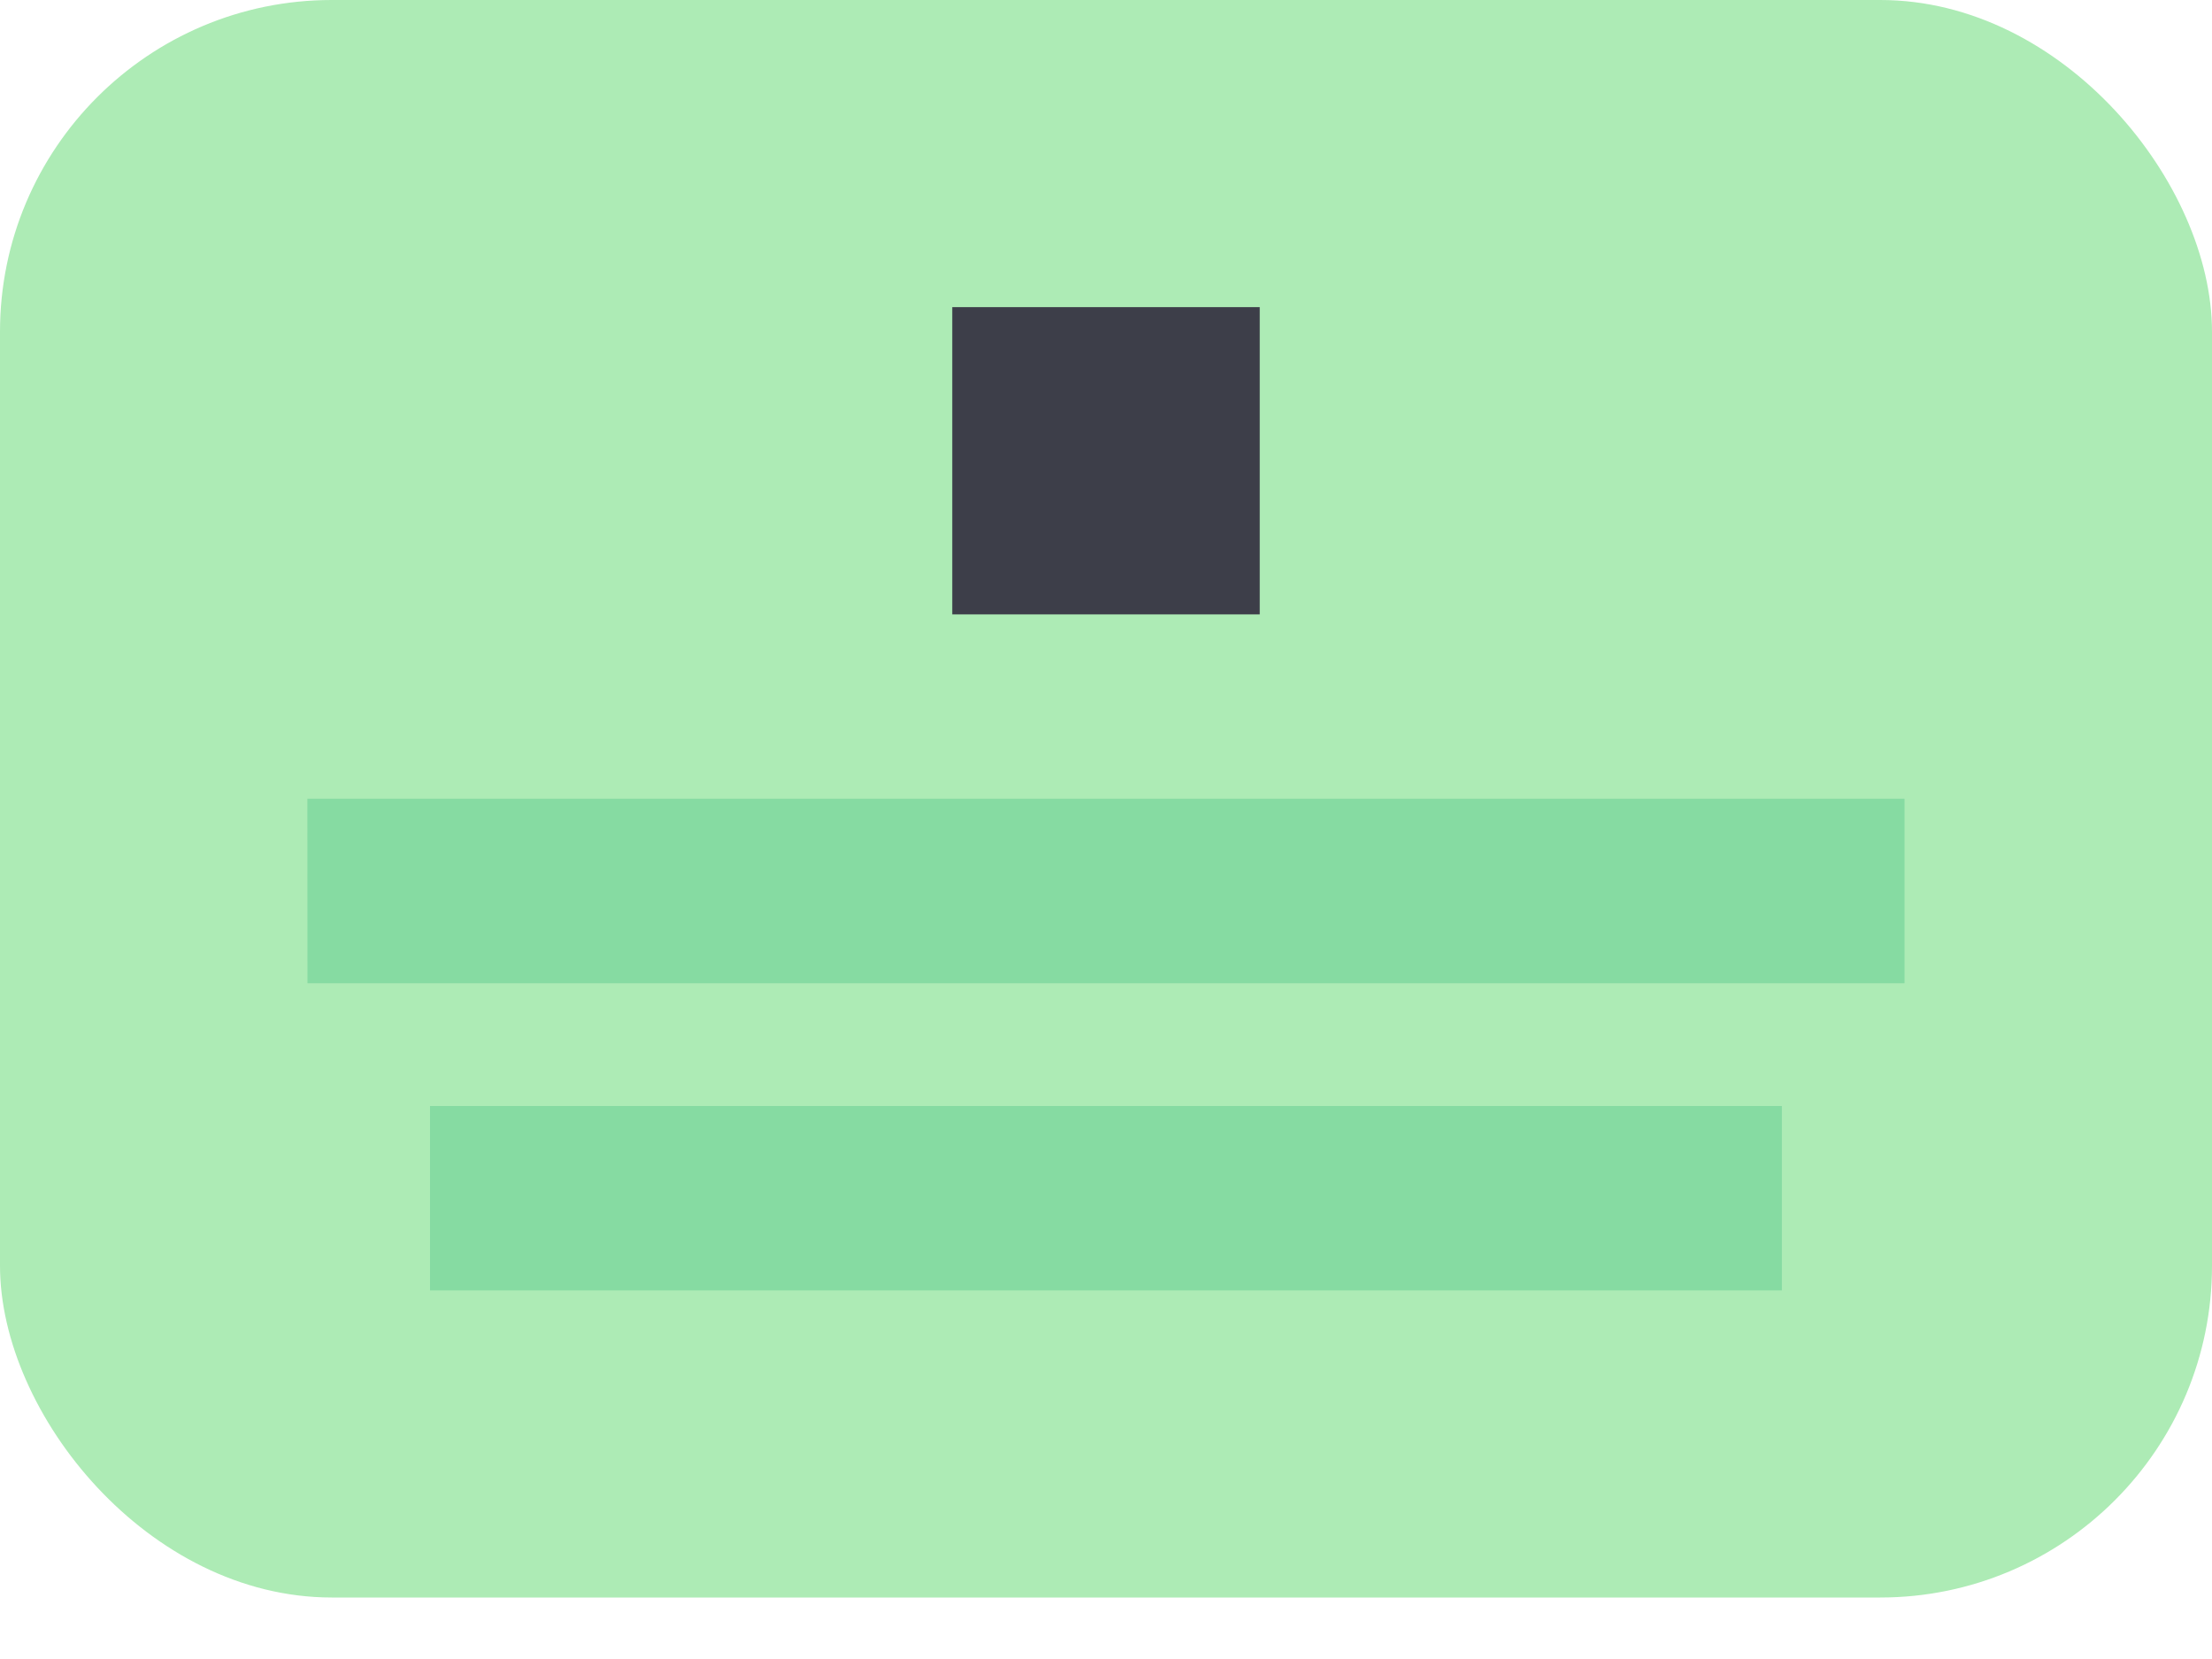 <svg xmlns="http://www.w3.org/2000/svg" width="20" height="15" viewBox="0 0 20 15">
    <g fill="none" fill-rule="evenodd">
        <rect width="20" height="14.444" fill="#ADEBB5" rx="3"/>
        <path fill="#86DBA2" d="M2.779 7.222H17.22V8.89H2.78zM3.888 10h12.223v1.667H3.888z"/>
        <path fill="#3D3E49" d="M8.61 2.777h2.78v2.778H8.61z"/>
    </g>
</svg>
